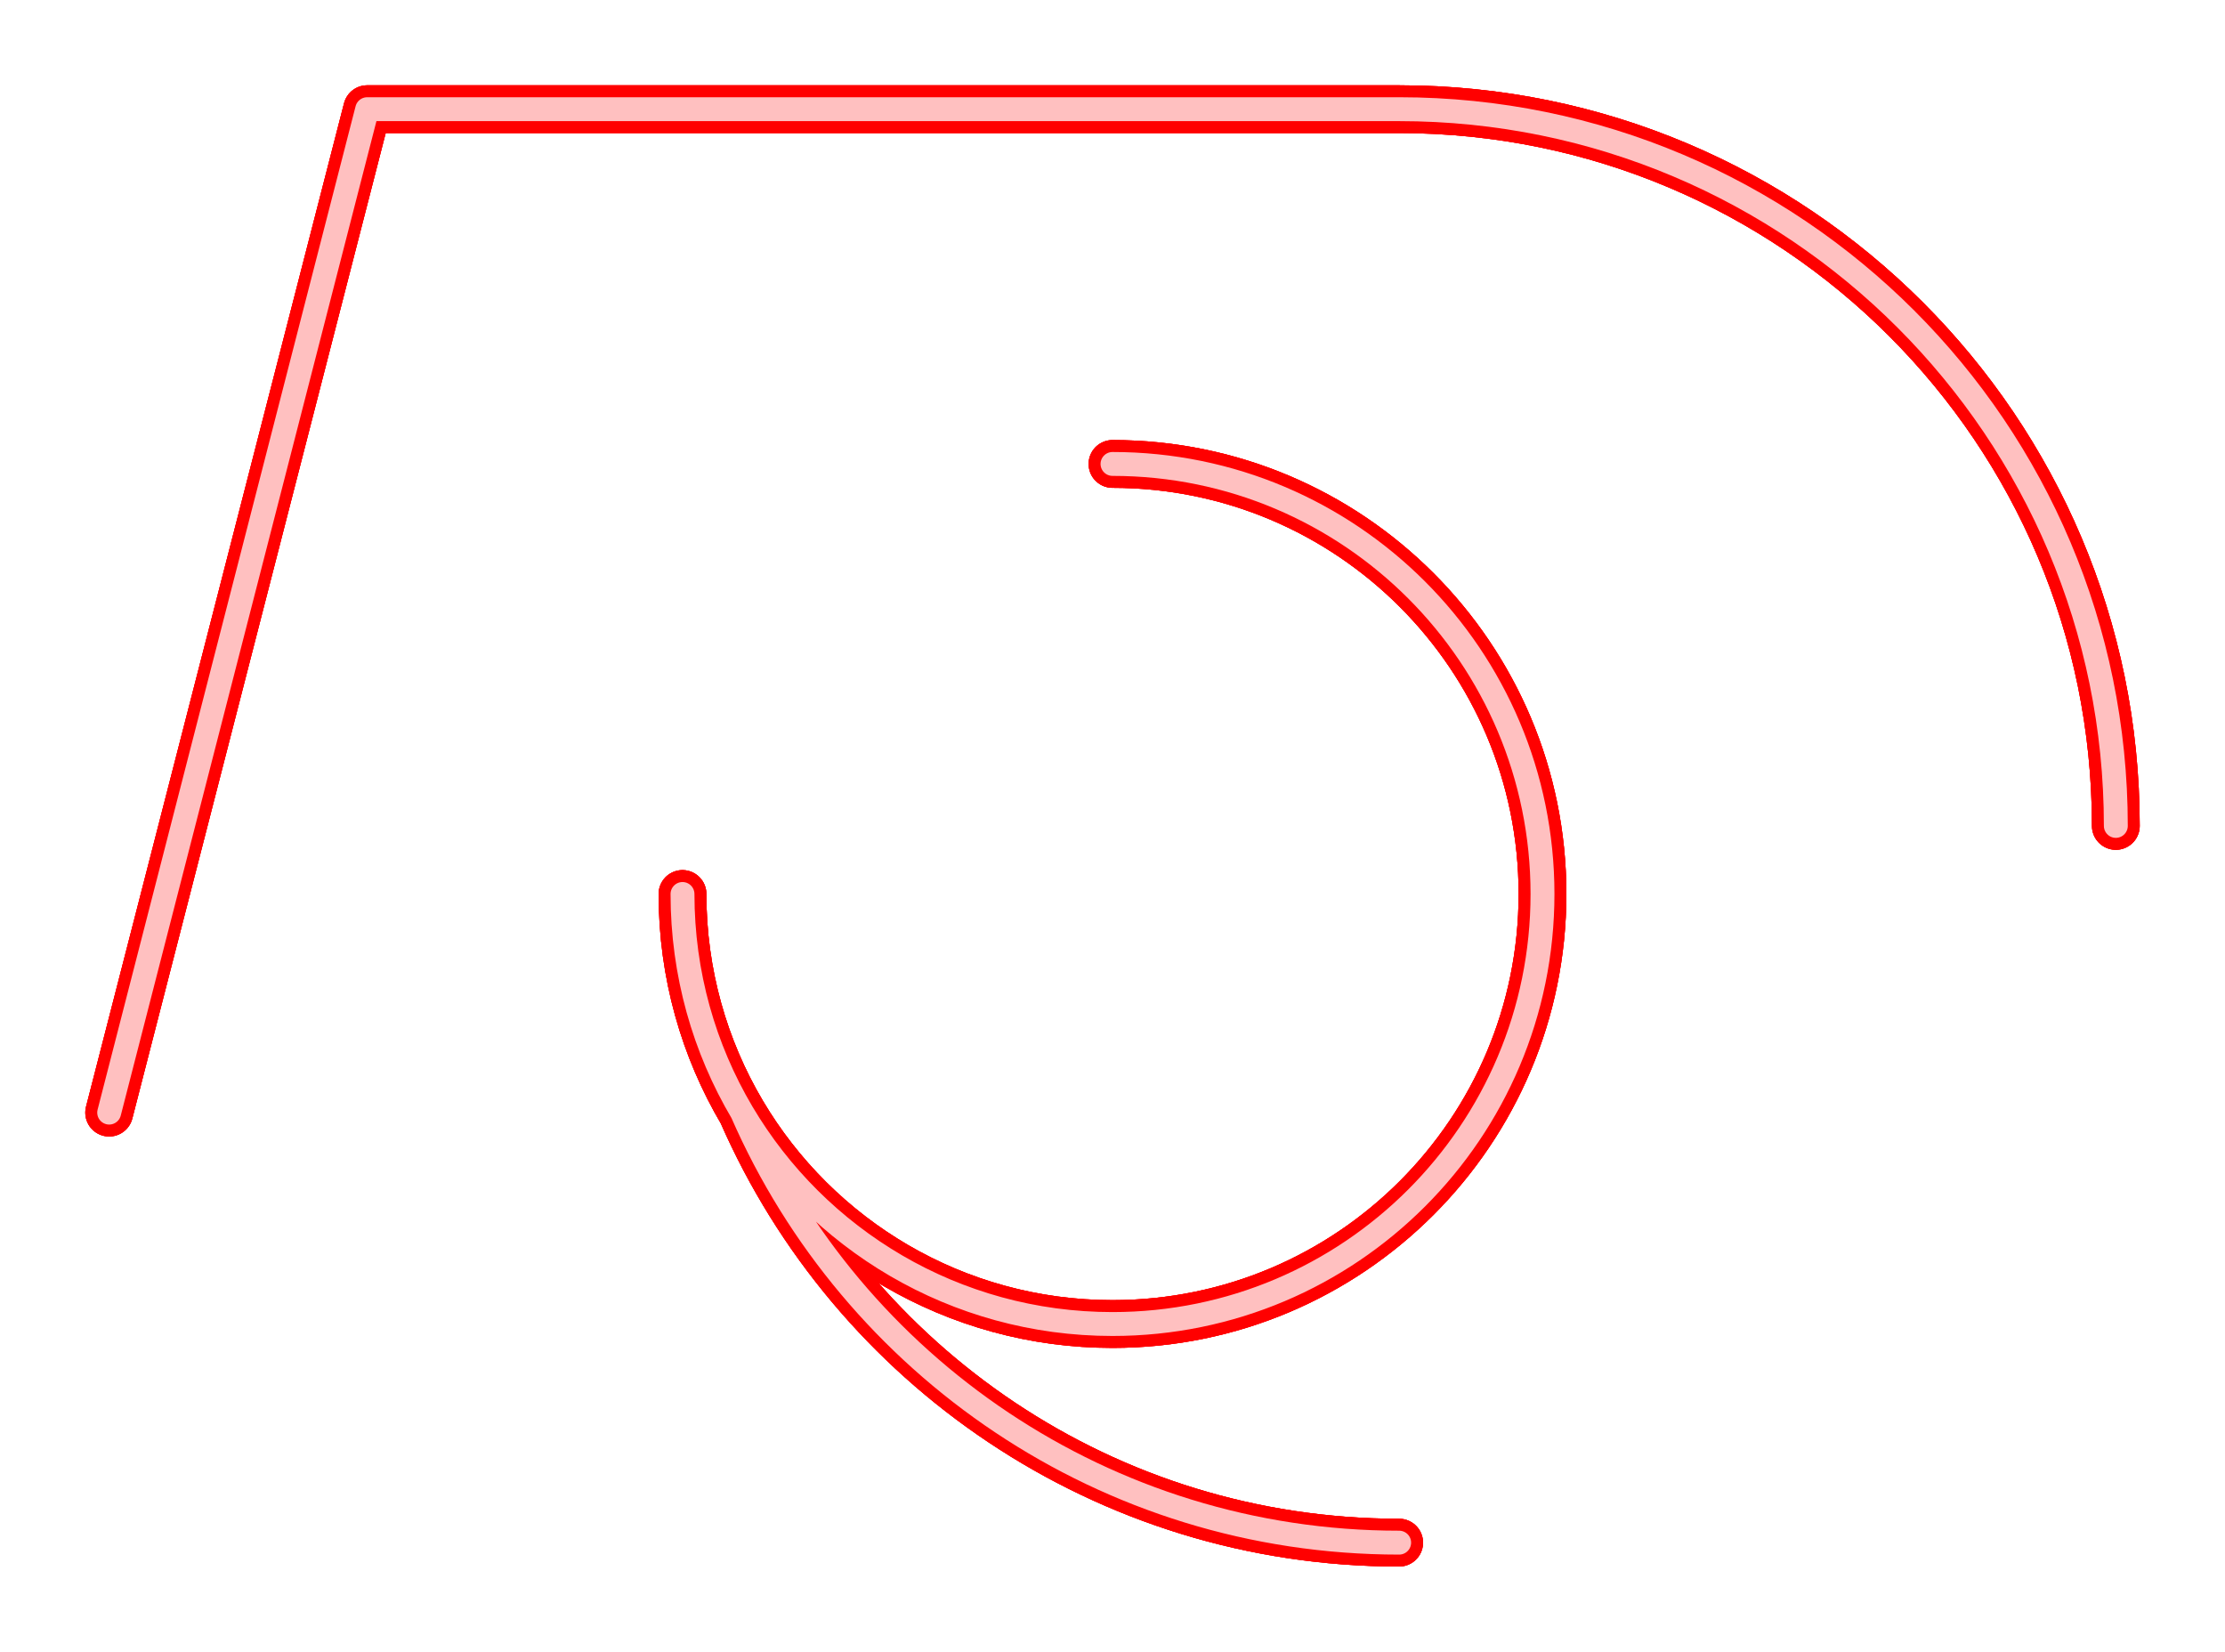 <?xml version="1.0" encoding="UTF-8" standalone="no"?>
<!-- Created with Inkscape (http://www.inkscape.org/) -->

<svg
   xmlns:dc="http://purl.org/dc/elements/1.1/"
   xmlns:cc="http://creativecommons.org/ns#"
   xmlns:rdf="http://www.w3.org/1999/02/22-rdf-syntax-ns#"
   xmlns:svg="http://www.w3.org/2000/svg"
   xmlns="http://www.w3.org/2000/svg"
   xmlns:sodipodi="http://sodipodi.sourceforge.net/DTD/sodipodi-0.dtd"
   xmlns:inkscape="http://www.inkscape.org/namespaces/inkscape"
   width="1862.8"
   height="1382.8"
   viewBox="0 0 492.866 365.866"
   version="1.1"
   id="svg8"
   inkscape:export-filename="C:\Users\厂永刄先生\Documents\GXI3CW2\JáÈŭcèŭ\N̂i\熊本県\章ﾈｵﾝ.png"
   inkscape:export-xdpi="96"
   inkscape:export-ydpi="96"
   inkscape:version="0.92.4 (5da689c313, 2019-01-14)"
   sodipodi:docname="章ﾈｵﾝ.svg">
  <defs
     id="defs2">
    <filter
       inkscape:collect="always"
       style="color-interpolation-filters:sRGB"
       id="filter826"
       x="-0.026"
       width="1.051"
       y="-0.036"
       height="1.072">
      <feGaussianBlur
         inkscape:collect="always"
         stdDeviation="4.763"
         id="feGaussianBlur828" />
    </filter>
    <filter
       inkscape:collect="always"
       style="color-interpolation-filters:sRGB"
       id="filter832"
       x="-0.036"
       width="1.072"
       y="-0.05"
       height="1.101">
      <feGaussianBlur
         inkscape:collect="always"
         stdDeviation="6.668"
         id="feGaussianBlur834" />
    </filter>
    <filter
       inkscape:collect="always"
       style="color-interpolation-filters:sRGB"
       id="filter838"
       x="-0.051"
       width="1.103"
       y="-0.072"
       height="1.144">
      <feGaussianBlur
         inkscape:collect="always"
         stdDeviation="9.525"
         id="feGaussianBlur840" />
    </filter>
  </defs>
  <sodipodi:namedview
     id="base"
     pagecolor="#000000"
     bordercolor="#666666"
     borderopacity="1.0"
     inkscape:pageopacity="1"
     inkscape:pageshadow="2"
     inkscape:zoom="0.39627038"
     inkscape:cx="931.39998"
     inkscape:cy="691.4"
     inkscape:document-units="px"
     inkscape:current-layer="layer1"
     showgrid="false"
     units="px"
     fit-margin-top="5"
     fit-margin-left="5"
     fit-margin-right="5"
     fit-margin-bottom="5"
     inkscape:showpageshadow="false"
     inkscape:snap-intersection-paths="true"
     inkscape:object-paths="false"
     inkscape:pagecheckerboard="true"
     inkscape:snap-smooth-nodes="true"
     inkscape:window-width="1366"
     inkscape:window-height="745"
     inkscape:window-x="-8"
     inkscape:window-y="-8"
     inkscape:window-maximized="1"
     inkscape:object-nodes="true"
     inkscape:snap-nodes="true" />
  <g
     inkscape:label="レイヤー 1"
     inkscape:groupmode="layer"
     id="layer1"
     transform="translate(55.555,-354.46)">
    <path
       sodipodi:nodetypes="cscccccsscc"
       inkscape:connector-curvature="0"
       id="path836"
       d="m 413.128,537.393 c 0,-87.675 -71.075,-158.75 -158.75,-158.75 h -228.6 l -57.15,222.25 m 140.209,0 C 100.445,586.704 95.628,570.15 95.628,552.47 m 95.25,-95.25 c 52.605,-8e-5 95.25,42.645 95.25,95.25 0,52.605 -42.645,95.25 -95.25,95.25 -34.925,0 -65.459,-18.796 -82.039,-46.825 24.497,56.066 80.443,95.248 145.539,95.248"
       style="opacity:1;fill:none;fill-opacity:1;fill-rule:evenodd;stroke:#ff0000;stroke-width:10.583;stroke-linecap:round;stroke-linejoin:round;stroke-miterlimit:4;stroke-dasharray:none;stroke-dashoffset:0;stroke-opacity:1;filter:url(#filter838)" />
    <path
       style="opacity:1;fill:none;fill-opacity:1;fill-rule:evenodd;stroke:#ff0000;stroke-width:10.583;stroke-linecap:round;stroke-linejoin:round;stroke-miterlimit:4;stroke-dasharray:none;stroke-dashoffset:0;stroke-opacity:1;filter:url(#filter832)"
       d="m 413.128,537.393 c 0,-87.675 -71.075,-158.75 -158.75,-158.75 h -228.6 l -57.15,222.25 m 140.209,0 C 100.445,586.704 95.628,570.15 95.628,552.47 m 95.25,-95.25 c 52.605,-8e-5 95.25,42.645 95.25,95.25 0,52.605 -42.645,95.25 -95.25,95.25 -34.925,0 -65.459,-18.796 -82.039,-46.825 24.497,56.066 80.443,95.248 145.539,95.248"
       id="path830"
       inkscape:connector-curvature="0"
       sodipodi:nodetypes="cscccccsscc" />
    <path
       sodipodi:nodetypes="cscccccsscc"
       inkscape:connector-curvature="0"
       id="path824"
       d="m 413.128,537.393 c 0,-87.675 -71.075,-158.75 -158.75,-158.75 h -228.6 l -57.15,222.25 m 140.209,0 C 100.445,586.704 95.628,570.15 95.628,552.47 m 95.25,-95.25 c 52.605,-8e-5 95.25,42.645 95.25,95.25 0,52.605 -42.645,95.25 -95.25,95.25 -34.925,0 -65.459,-18.796 -82.039,-46.825 24.497,56.066 80.443,95.248 145.539,95.248"
       style="opacity:1;fill:none;fill-opacity:1;fill-rule:evenodd;stroke:#ff0000;stroke-width:10.583;stroke-linecap:round;stroke-linejoin:round;stroke-miterlimit:4;stroke-dasharray:none;stroke-dashoffset:0;stroke-opacity:1;filter:url(#filter826)" />
    <path
       style="opacity:1;fill:none;fill-opacity:1;fill-rule:evenodd;stroke:#ffc0c0;stroke-width:5.292;stroke-linecap:round;stroke-linejoin:round;stroke-miterlimit:4;stroke-dasharray:none;stroke-dashoffset:0;stroke-opacity:1"
       d="m 413.128,537.393 c 0,-87.675 -71.075,-158.75 -158.75,-158.75 h -228.6 l -57.15,222.25 m 140.209,0 C 100.445,586.704 95.628,570.15 95.628,552.47 m 95.25,-95.25 c 52.605,-8e-5 95.25,42.645 95.25,95.25 0,52.605 -42.645,95.25 -95.25,95.25 -34.925,0 -65.459,-18.796 -82.039,-46.825 24.497,56.066 80.443,95.248 145.539,95.248"
       id="path815-6"
       inkscape:connector-curvature="0"
       sodipodi:nodetypes="cscccccsscc" />
  </g>
</svg>
